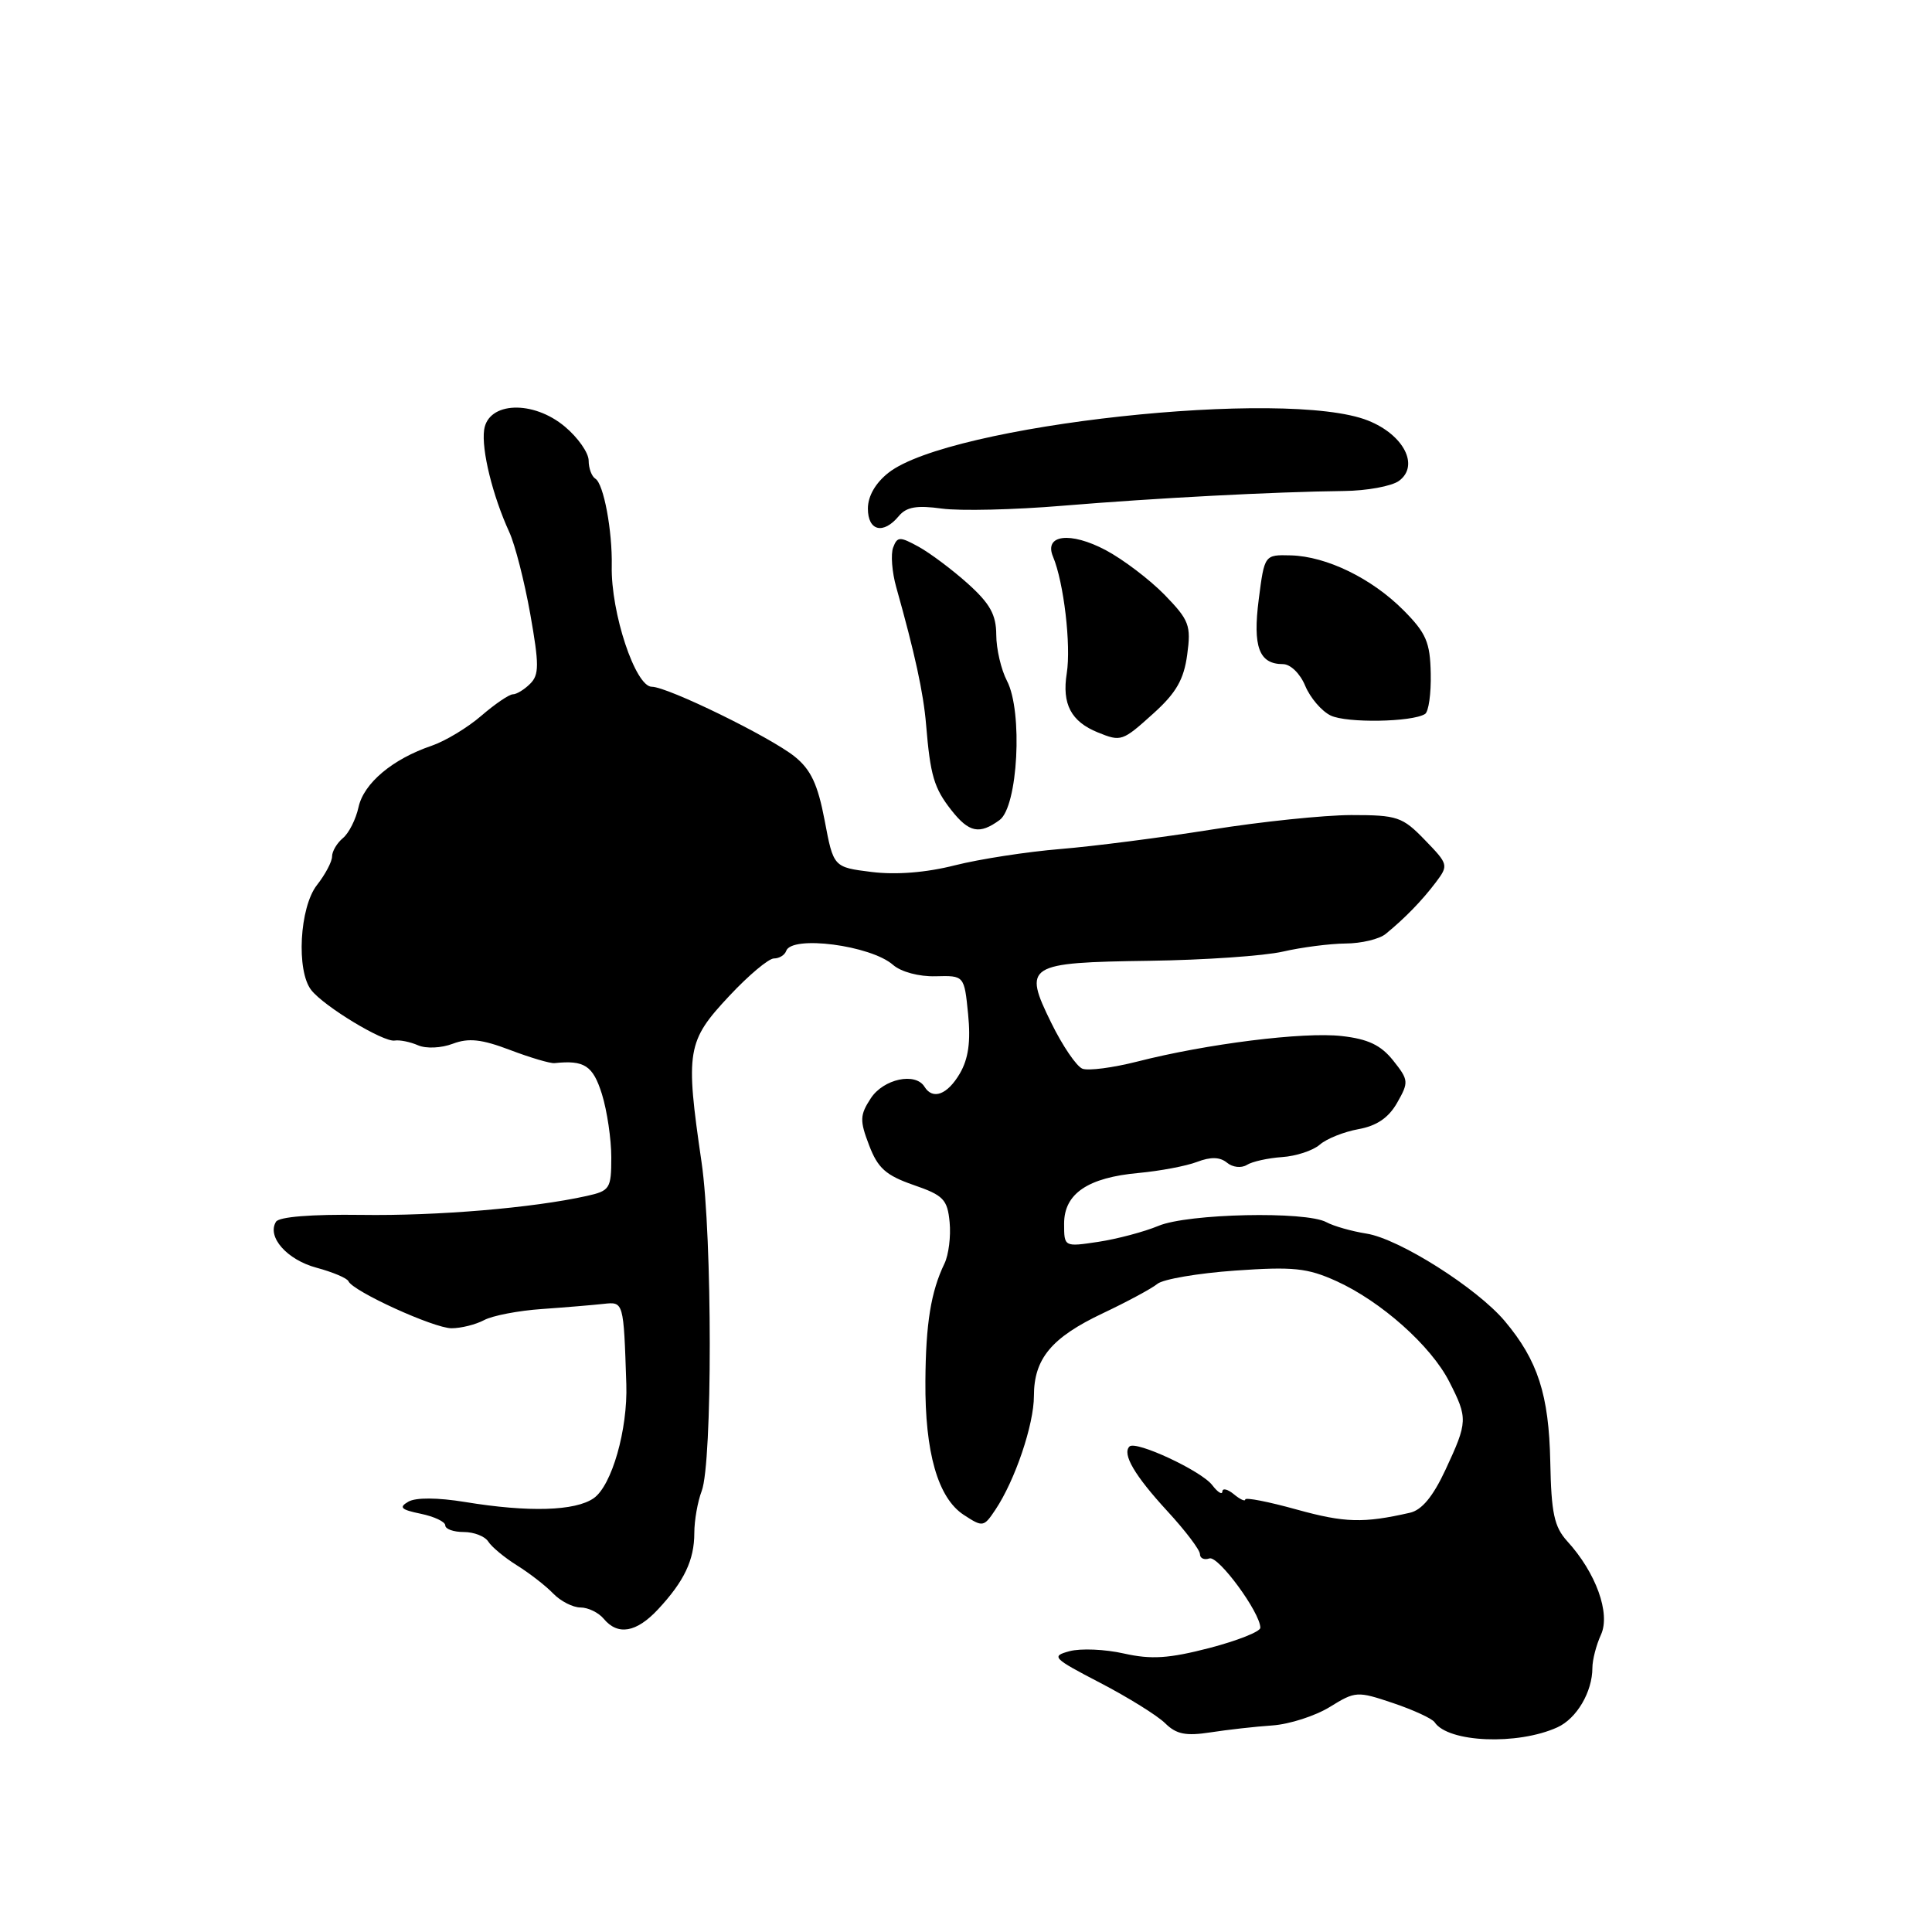 <?xml version="1.0" encoding="UTF-8" standalone="no"?>
<!DOCTYPE svg PUBLIC "-//W3C//DTD SVG 1.1//EN" "http://www.w3.org/Graphics/SVG/1.1/DTD/svg11.dtd" >
<svg xmlns="http://www.w3.org/2000/svg" xmlns:xlink="http://www.w3.org/1999/xlink" version="1.1" viewBox="0 0 256 256">
 <g >
 <path fill="currentColor"
d=" M 206.36 228.88 C 208.92 227.72 211.00 224.18 211.00 221.00 C 211.00 219.95 211.51 217.97 212.14 216.60 C 213.42 213.78 211.48 208.39 207.66 204.21 C 205.94 202.31 205.55 200.50 205.42 193.71 C 205.24 184.81 203.77 180.26 199.39 175.05 C 195.70 170.67 185.39 164.14 181.07 163.46 C 179.11 163.15 176.72 162.47 175.76 161.95 C 173.04 160.46 157.41 160.80 153.51 162.43 C 151.62 163.22 148.03 164.17 145.54 164.55 C 141.00 165.23 141.00 165.23 141.00 162.14 C 141.00 158.16 144.14 156.03 150.91 155.42 C 153.70 155.16 157.17 154.51 158.61 153.96 C 160.44 153.26 161.65 153.30 162.58 154.06 C 163.32 154.68 164.48 154.81 165.21 154.36 C 165.92 153.91 168.02 153.45 169.87 153.32 C 171.72 153.20 173.97 152.46 174.87 151.68 C 175.77 150.89 178.07 149.97 180.00 149.62 C 182.43 149.18 184.00 148.11 185.13 146.12 C 186.69 143.38 186.66 143.11 184.60 140.52 C 182.97 138.48 181.27 137.67 177.77 137.28 C 172.70 136.71 159.90 138.31 150.67 140.67 C 147.47 141.48 144.21 141.91 143.43 141.61 C 142.65 141.31 140.79 138.58 139.30 135.54 C 135.53 127.86 136.03 127.54 152.30 127.31 C 159.56 127.21 167.53 126.66 170.00 126.09 C 172.47 125.52 176.21 125.04 178.29 125.02 C 180.38 125.01 182.77 124.44 183.61 123.75 C 186.18 121.65 188.41 119.35 190.25 116.92 C 191.96 114.65 191.92 114.52 188.80 111.30 C 185.83 108.23 185.16 108.00 179.05 108.00 C 175.45 108.01 167.10 108.87 160.50 109.93 C 153.90 110.98 144.90 112.14 140.50 112.50 C 136.10 112.86 129.81 113.83 126.52 114.66 C 122.71 115.63 118.71 115.94 115.49 115.54 C 110.44 114.91 110.44 114.91 109.27 108.71 C 108.36 103.93 107.45 101.98 105.30 100.25 C 102.06 97.65 88.46 91.00 86.37 91.00 C 84.19 91.00 80.93 81.18 81.06 75.00 C 81.15 70.32 79.99 64.11 78.89 63.43 C 78.40 63.13 78.00 62.05 78.00 61.03 C 78.00 60.01 76.59 57.99 74.86 56.54 C 70.64 52.99 64.68 53.22 64.15 56.96 C 63.78 59.61 65.28 65.70 67.48 70.50 C 68.24 72.15 69.49 77.03 70.26 81.35 C 71.45 88.07 71.45 89.41 70.25 90.60 C 69.48 91.37 68.45 92.00 67.96 92.00 C 67.47 92.00 65.59 93.28 63.78 94.84 C 61.98 96.40 59.02 98.19 57.21 98.81 C 52.02 100.57 48.21 103.77 47.51 106.94 C 47.16 108.55 46.23 110.40 45.44 111.05 C 44.65 111.71 44.00 112.80 44.00 113.49 C 44.00 114.17 43.10 115.87 42.00 117.27 C 39.69 120.22 39.23 128.64 41.25 131.20 C 42.97 133.38 50.80 138.11 52.29 137.88 C 52.95 137.77 54.35 138.05 55.40 138.51 C 56.47 138.97 58.48 138.88 60.00 138.30 C 62.10 137.51 63.82 137.70 67.59 139.13 C 70.27 140.15 72.92 140.93 73.48 140.87 C 77.44 140.45 78.57 141.19 79.76 144.98 C 80.44 147.18 81.00 150.94 81.00 153.36 C 81.00 157.50 80.81 157.79 77.75 158.47 C 70.61 160.06 57.95 161.13 47.86 160.98 C 41.26 160.89 36.97 161.23 36.57 161.89 C 35.34 163.88 38.02 166.93 41.94 167.98 C 44.09 168.56 45.99 169.36 46.17 169.77 C 46.77 171.11 57.49 176.00 59.83 176.00 C 61.10 176.00 63.04 175.51 64.15 174.92 C 65.25 174.33 68.71 173.66 71.83 173.45 C 74.95 173.23 78.62 172.92 79.98 172.77 C 82.64 172.48 82.63 172.45 82.99 183.41 C 83.19 189.42 81.07 196.84 78.67 198.52 C 76.23 200.22 70.06 200.41 61.61 199.02 C 57.98 198.43 55.10 198.41 54.11 198.98 C 52.81 199.73 53.13 200.04 55.75 200.58 C 57.54 200.95 59.00 201.64 59.00 202.12 C 59.00 202.61 60.10 203.00 61.45 203.00 C 62.80 203.00 64.26 203.57 64.70 204.27 C 65.14 204.97 66.85 206.39 68.50 207.42 C 70.15 208.45 72.31 210.12 73.29 211.14 C 74.27 212.16 75.91 213.00 76.92 213.00 C 77.93 213.00 79.32 213.68 80.00 214.50 C 81.87 216.75 84.33 216.32 87.19 213.25 C 90.66 209.53 92.00 206.71 92.00 203.13 C 92.00 201.48 92.44 198.97 92.98 197.56 C 94.41 193.79 94.40 163.86 92.96 154.00 C 90.80 139.22 91.01 137.97 96.64 131.96 C 99.19 129.23 101.85 127.00 102.55 127.00 C 103.26 127.00 103.98 126.55 104.17 126.01 C 104.88 123.89 115.38 125.26 118.33 127.85 C 119.39 128.78 121.77 129.42 123.97 129.36 C 127.77 129.26 127.77 129.26 128.28 134.38 C 128.64 138.02 128.32 140.29 127.18 142.25 C 125.53 145.06 123.60 145.78 122.50 144.00 C 121.30 142.05 117.07 142.96 115.39 145.52 C 113.93 147.76 113.90 148.46 115.16 151.75 C 116.31 154.78 117.38 155.74 121.03 157.01 C 125.01 158.38 125.54 158.92 125.83 161.95 C 126.01 163.82 125.70 166.28 125.15 167.42 C 123.35 171.15 122.67 175.37 122.62 183.00 C 122.55 192.47 124.28 198.48 127.69 200.72 C 130.23 202.38 130.35 202.36 131.90 200.04 C 134.50 196.15 137.00 188.76 137.00 184.97 C 137.00 180.03 139.33 177.23 146.14 174.01 C 149.37 172.48 152.62 170.73 153.36 170.12 C 154.10 169.50 158.73 168.71 163.65 168.36 C 171.35 167.82 173.22 168.01 177.05 169.74 C 182.98 172.42 189.61 178.32 192.03 183.07 C 194.51 187.93 194.49 188.40 191.55 194.72 C 189.89 198.29 188.40 200.10 186.81 200.45 C 180.65 201.85 178.19 201.78 171.85 200.03 C 168.08 198.98 165.00 198.38 165.00 198.69 C 165.00 198.99 164.32 198.68 163.50 198.00 C 162.68 197.32 161.99 197.15 161.97 197.63 C 161.95 198.11 161.35 197.73 160.63 196.79 C 159.20 194.90 150.49 190.84 149.66 191.67 C 148.67 192.66 150.34 195.51 154.66 200.21 C 157.05 202.80 159.00 205.37 159.00 205.93 C 159.00 206.48 159.56 206.74 160.25 206.50 C 161.43 206.09 167.00 213.68 167.00 215.69 C 167.00 216.20 163.96 217.40 160.25 218.37 C 154.88 219.76 152.55 219.91 148.93 219.10 C 146.42 218.53 143.18 218.40 141.72 218.79 C 139.24 219.46 139.48 219.71 145.79 222.99 C 149.48 224.91 153.34 227.31 154.38 228.33 C 155.86 229.80 157.12 230.05 160.38 229.55 C 162.64 229.20 166.35 228.78 168.60 228.63 C 170.86 228.47 174.28 227.37 176.21 226.18 C 179.60 224.08 179.85 224.07 184.60 225.67 C 187.30 226.58 189.76 227.72 190.09 228.20 C 191.87 230.90 201.09 231.28 206.36 228.88 Z  M 132.45 108.66 C 134.88 106.89 135.55 94.28 133.43 90.22 C 132.65 88.73 132.01 85.97 132.01 84.11 C 132.00 81.45 131.18 79.98 128.25 77.34 C 126.19 75.49 123.25 73.29 121.73 72.45 C 119.23 71.08 118.90 71.08 118.35 72.54 C 118.01 73.42 118.19 75.80 118.76 77.82 C 121.22 86.57 122.36 91.79 122.71 96.00 C 123.27 102.76 123.76 104.42 126.05 107.34 C 128.40 110.33 129.78 110.61 132.45 108.66 Z  M 152.87 94.50 C 155.85 91.81 156.87 90.03 157.31 86.75 C 157.84 82.87 157.58 82.18 154.31 78.81 C 152.33 76.79 148.83 74.13 146.52 72.90 C 141.82 70.41 138.30 70.84 139.53 73.76 C 140.96 77.16 141.94 85.51 141.35 89.22 C 140.70 93.29 141.92 95.61 145.47 97.05 C 148.56 98.30 148.72 98.25 152.87 94.50 Z  M 188.82 94.61 C 189.30 94.32 189.64 91.90 189.58 89.24 C 189.50 85.11 188.97 83.88 185.99 80.88 C 181.78 76.64 175.79 73.72 171.04 73.59 C 167.55 73.50 167.55 73.50 166.79 79.42 C 165.98 85.72 166.83 88.00 170.00 88.00 C 170.99 88.00 172.28 89.25 172.95 90.88 C 173.61 92.46 175.12 94.23 176.32 94.81 C 178.43 95.83 187.08 95.69 188.82 94.61 Z  M 119.09 68.39 C 120.10 67.17 121.47 66.93 124.80 67.39 C 127.21 67.72 134.43 67.55 140.84 67.01 C 153.15 65.99 168.78 65.17 178.06 65.06 C 181.12 65.03 184.41 64.42 185.37 63.72 C 188.11 61.71 186.02 57.62 181.28 55.73 C 170.50 51.41 125.82 56.28 117.73 62.64 C 116.00 64.00 115.00 65.75 115.00 67.39 C 115.00 70.36 117.04 70.86 119.09 68.39 Z "/>
</g>
</svg>